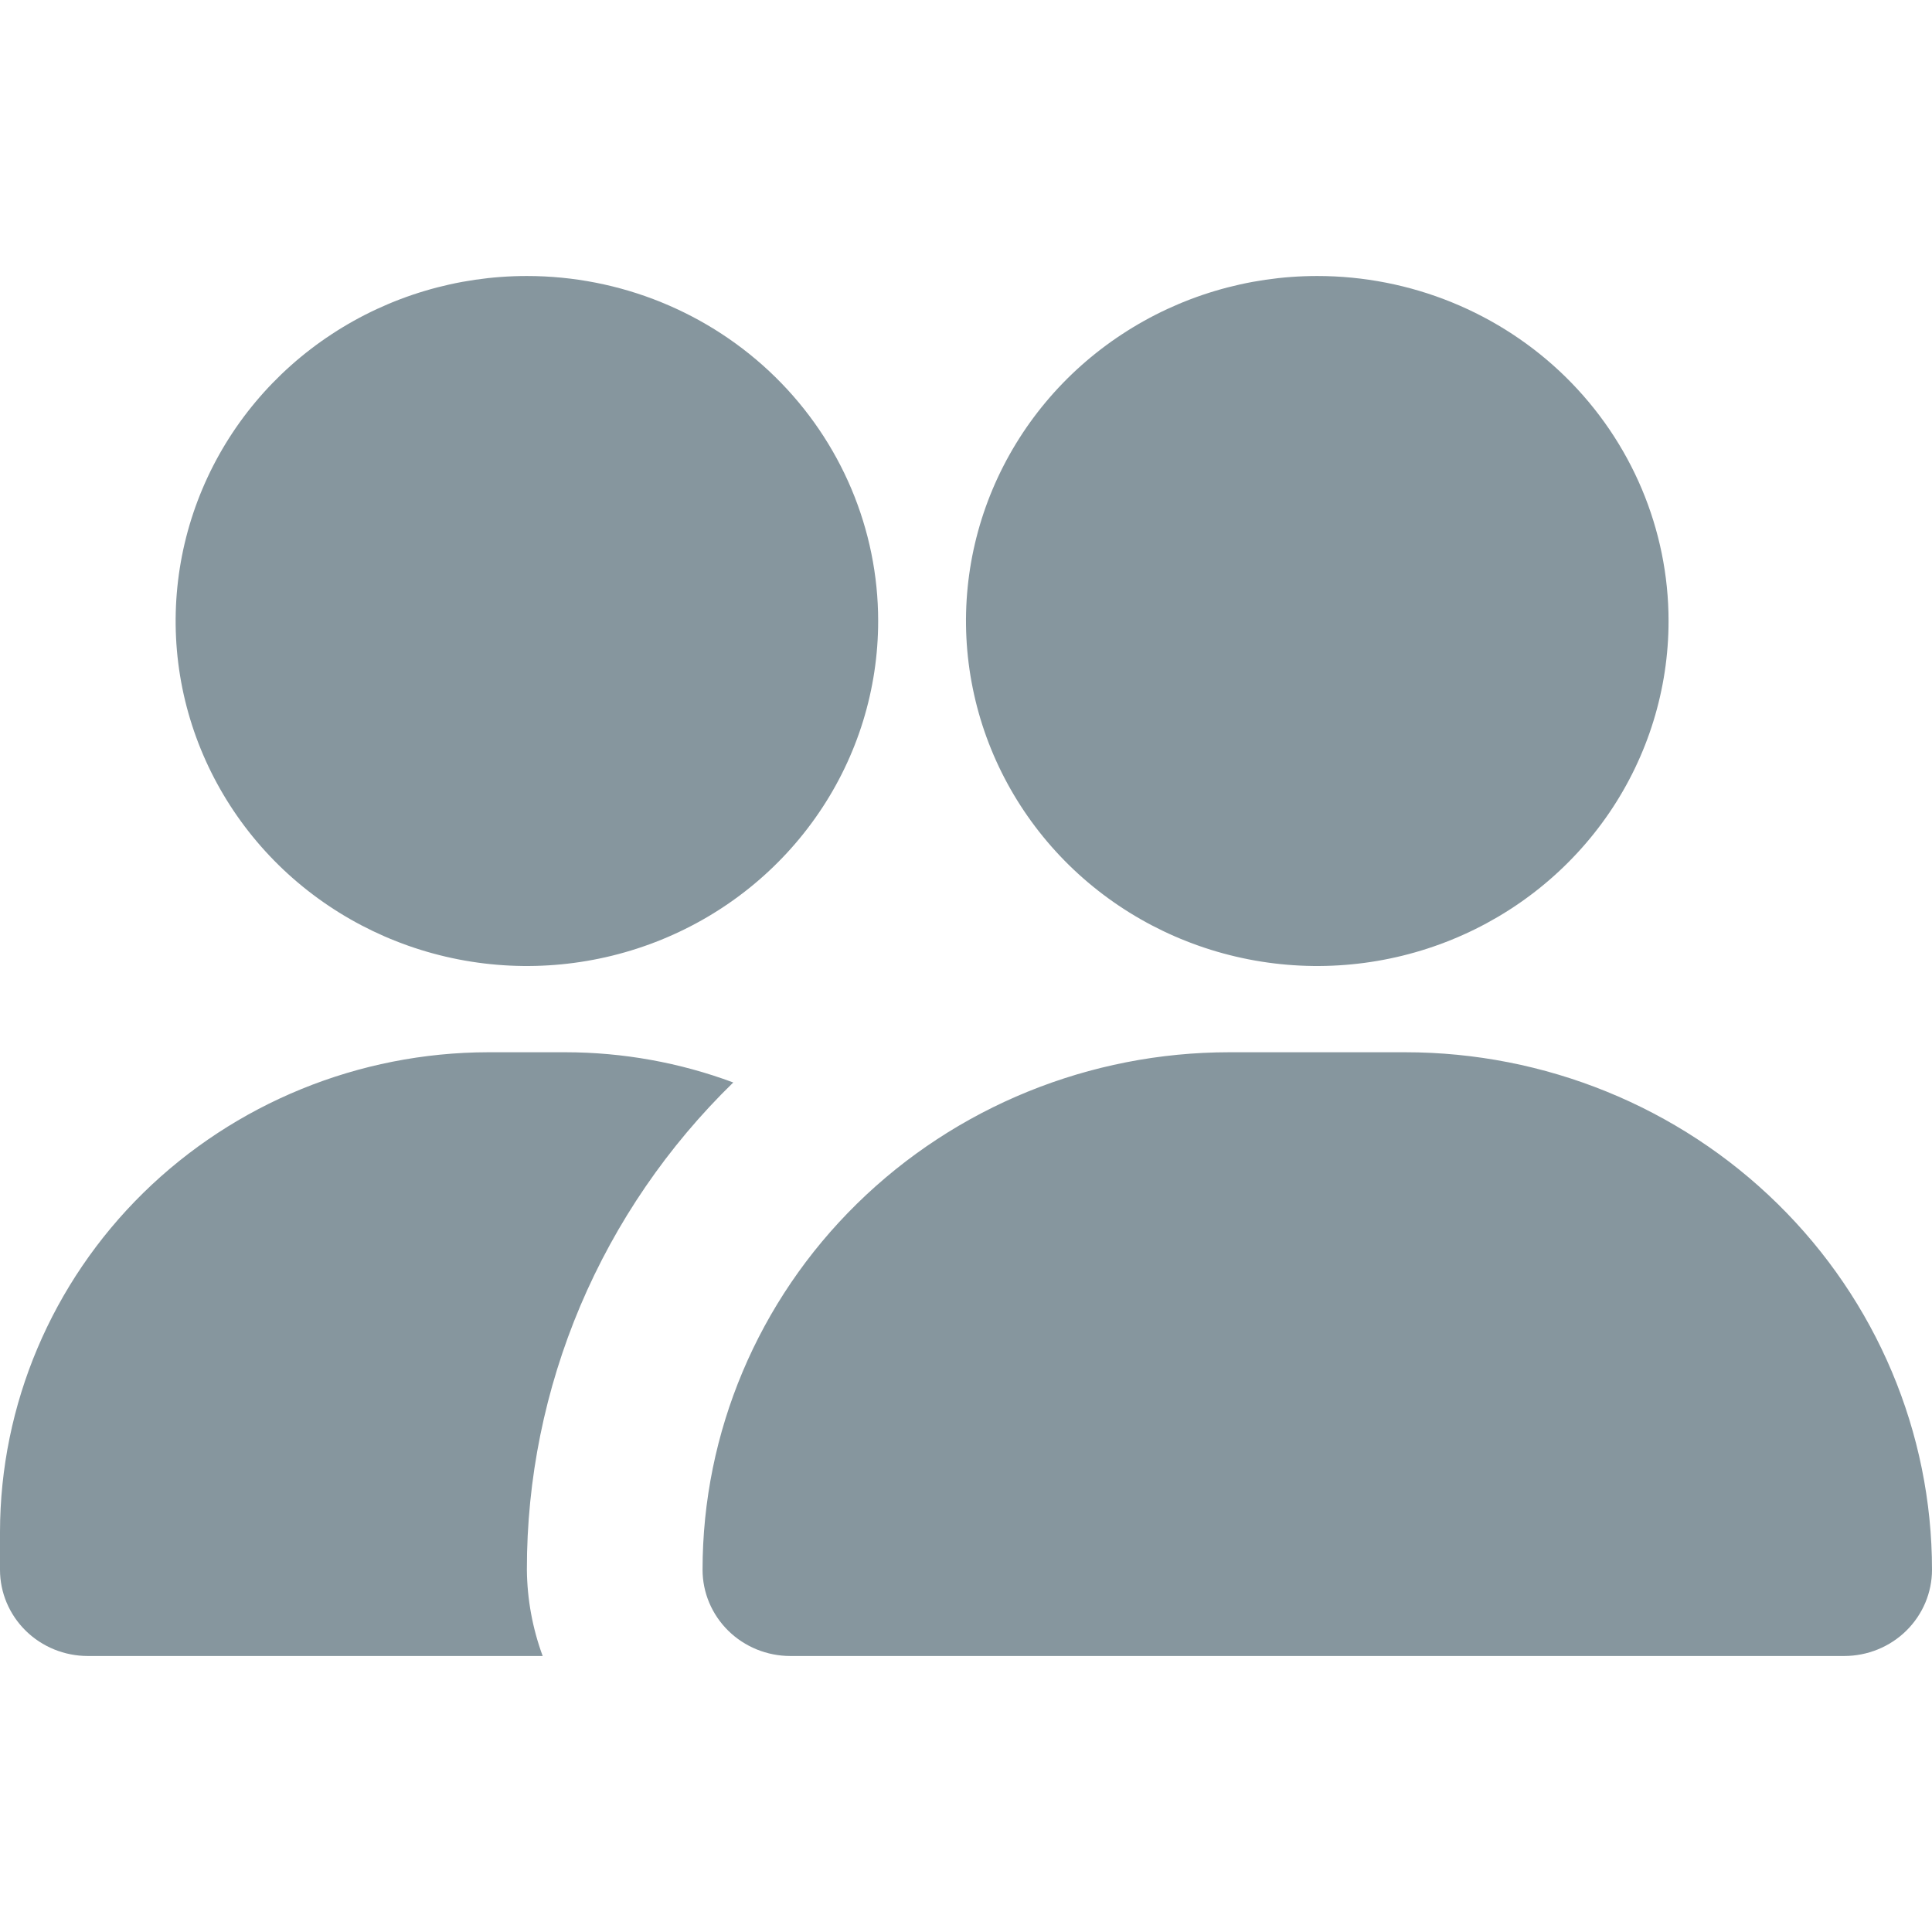 <svg width="28" height="28" viewBox="0 0 28 28" fill="none" xmlns="http://www.w3.org/2000/svg">
<path d="M28 22.75C28 23.081 27.866 23.399 27.627 23.634C27.389 23.868 27.065 24 26.727 24H11.454C11.117 24 10.793 23.868 10.555 23.634C10.316 23.399 10.182 23.081 10.182 22.75C10.182 20.761 10.986 18.853 12.418 17.447C13.851 16.04 15.793 15.25 17.818 15.25H20.364C22.389 15.25 24.331 16.04 25.763 17.447C27.195 18.853 28 20.761 28 22.75ZM19.091 4C18.084 4 17.1 4.293 16.263 4.843C15.425 5.392 14.773 6.173 14.387 7.087C14.002 8 13.901 9.006 14.098 9.975C14.294 10.945 14.779 11.836 15.491 12.536C16.203 13.235 17.11 13.711 18.098 13.904C19.085 14.097 20.109 13.998 21.039 13.619C21.969 13.241 22.764 12.6 23.324 11.778C23.883 10.956 24.182 9.989 24.182 9C24.182 7.674 23.645 6.402 22.691 5.464C21.736 4.527 20.441 4 19.091 4ZM7.636 4C6.629 4 5.645 4.293 4.808 4.843C3.971 5.392 3.318 6.173 2.933 7.087C2.548 8 2.447 9.006 2.643 9.975C2.84 10.945 3.325 11.836 4.037 12.536C4.749 13.235 5.656 13.711 6.643 13.904C7.631 14.097 8.654 13.998 9.585 13.619C10.515 13.241 11.31 12.6 11.869 11.778C12.429 10.956 12.727 9.989 12.727 9C12.727 7.674 12.191 6.402 11.236 5.464C10.281 4.527 8.987 4 7.636 4ZM7.636 22.75C7.634 21.437 7.898 20.137 8.411 18.924C8.925 17.712 9.678 16.612 10.627 15.688C9.85 15.399 9.027 15.251 8.196 15.25H7.076C5.201 15.253 3.403 15.987 2.076 17.289C0.75 18.592 0.003 20.358 0 22.2V22.75C0 23.081 0.134 23.399 0.373 23.634C0.611 23.868 0.935 24 1.273 24H7.865C7.717 23.599 7.64 23.176 7.636 22.75Z" fill="#86969E"/>
</svg>
